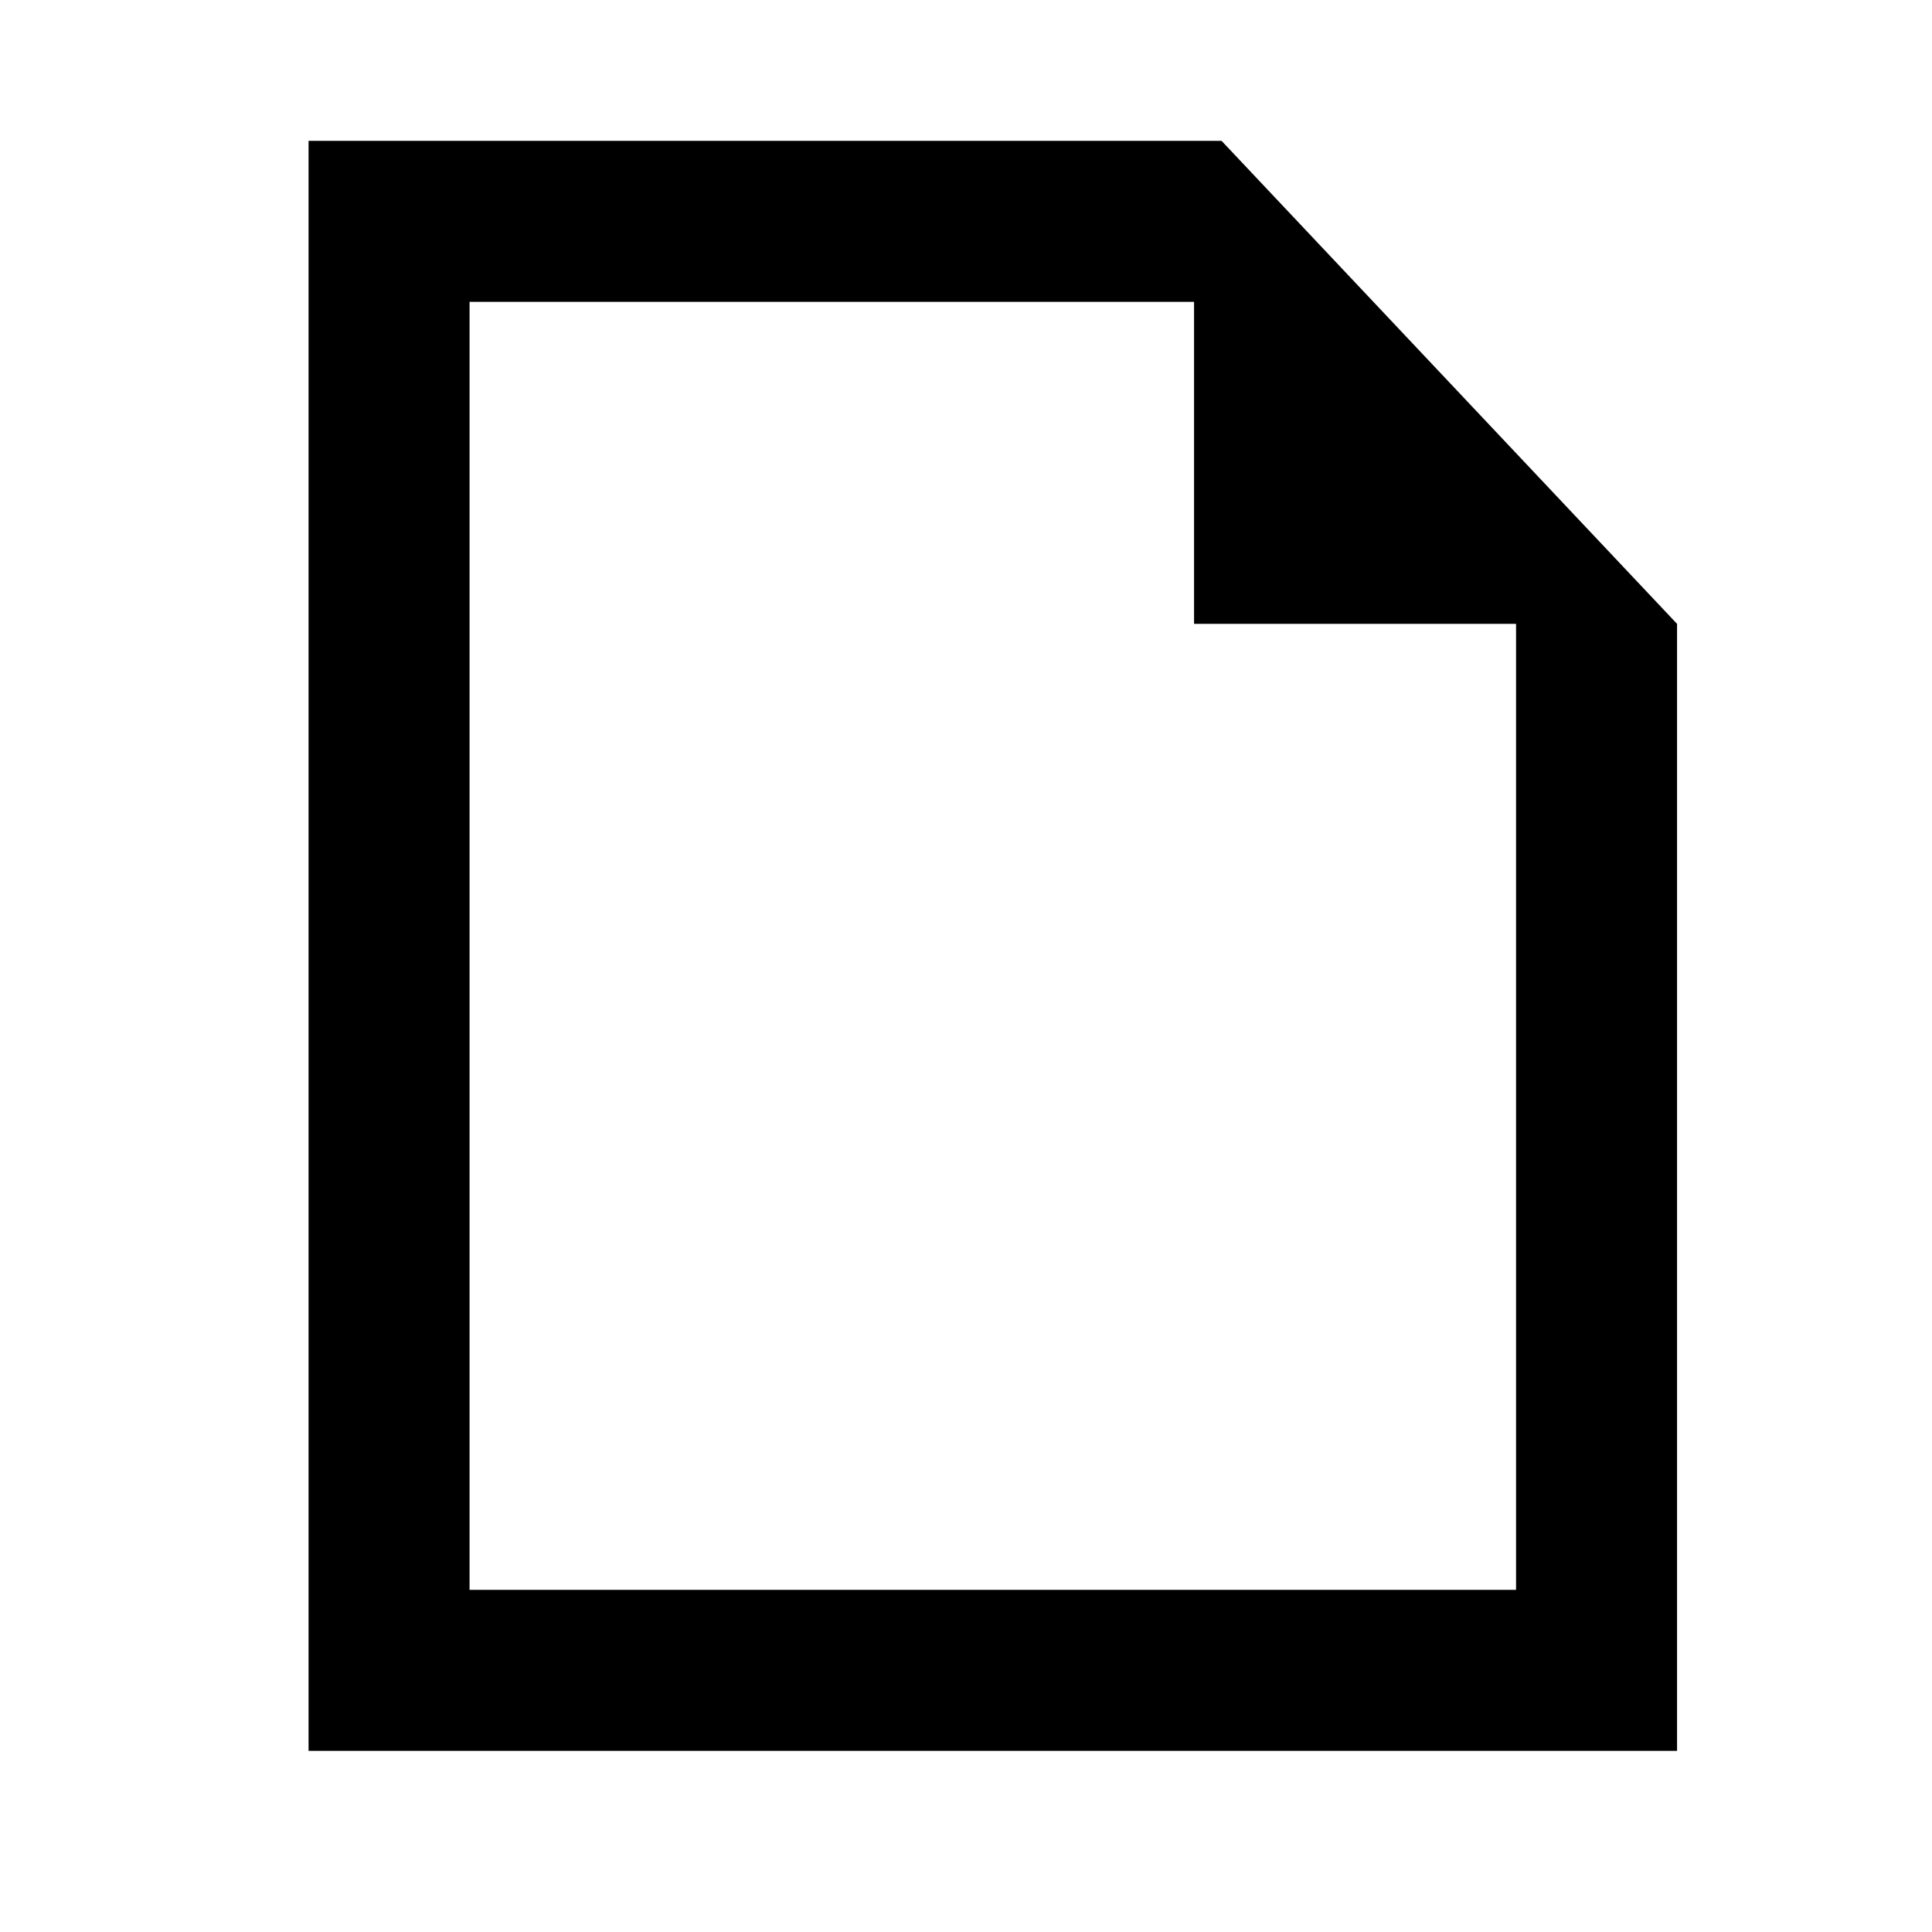 <?xml version="1.0" encoding="utf-8"?>
<!-- Generator: Adobe Illustrator 15.1.0, SVG Export Plug-In . SVG Version: 6.00 Build 0)  -->
<!DOCTYPE svg PUBLIC "-//W3C//DTD SVG 1.1//EN" "http://www.w3.org/Graphics/SVG/1.1/DTD/svg11.dtd">
<svg version="1.1" xmlns="http://www.w3.org/2000/svg" xmlns:xlink="http://www.w3.org/1999/xlink" x="0px" y="0px" width="24px"
	 height="24px" viewBox="0 0 24 24" enable-background="new 0 0 24 24" xml:space="preserve">
<g id="Layer_1">
	<g id="Doc_HTML_16_1_">
		<path fill-rule="evenodd" clip-rule="evenodd" d="M15.175,1.75H3.833v20h17v-14 M18.833,19.75h-13v-16h9v4h4V19.75z"/>
	</g>
</g>
<g id="Layer_2">
</g>
</svg>
